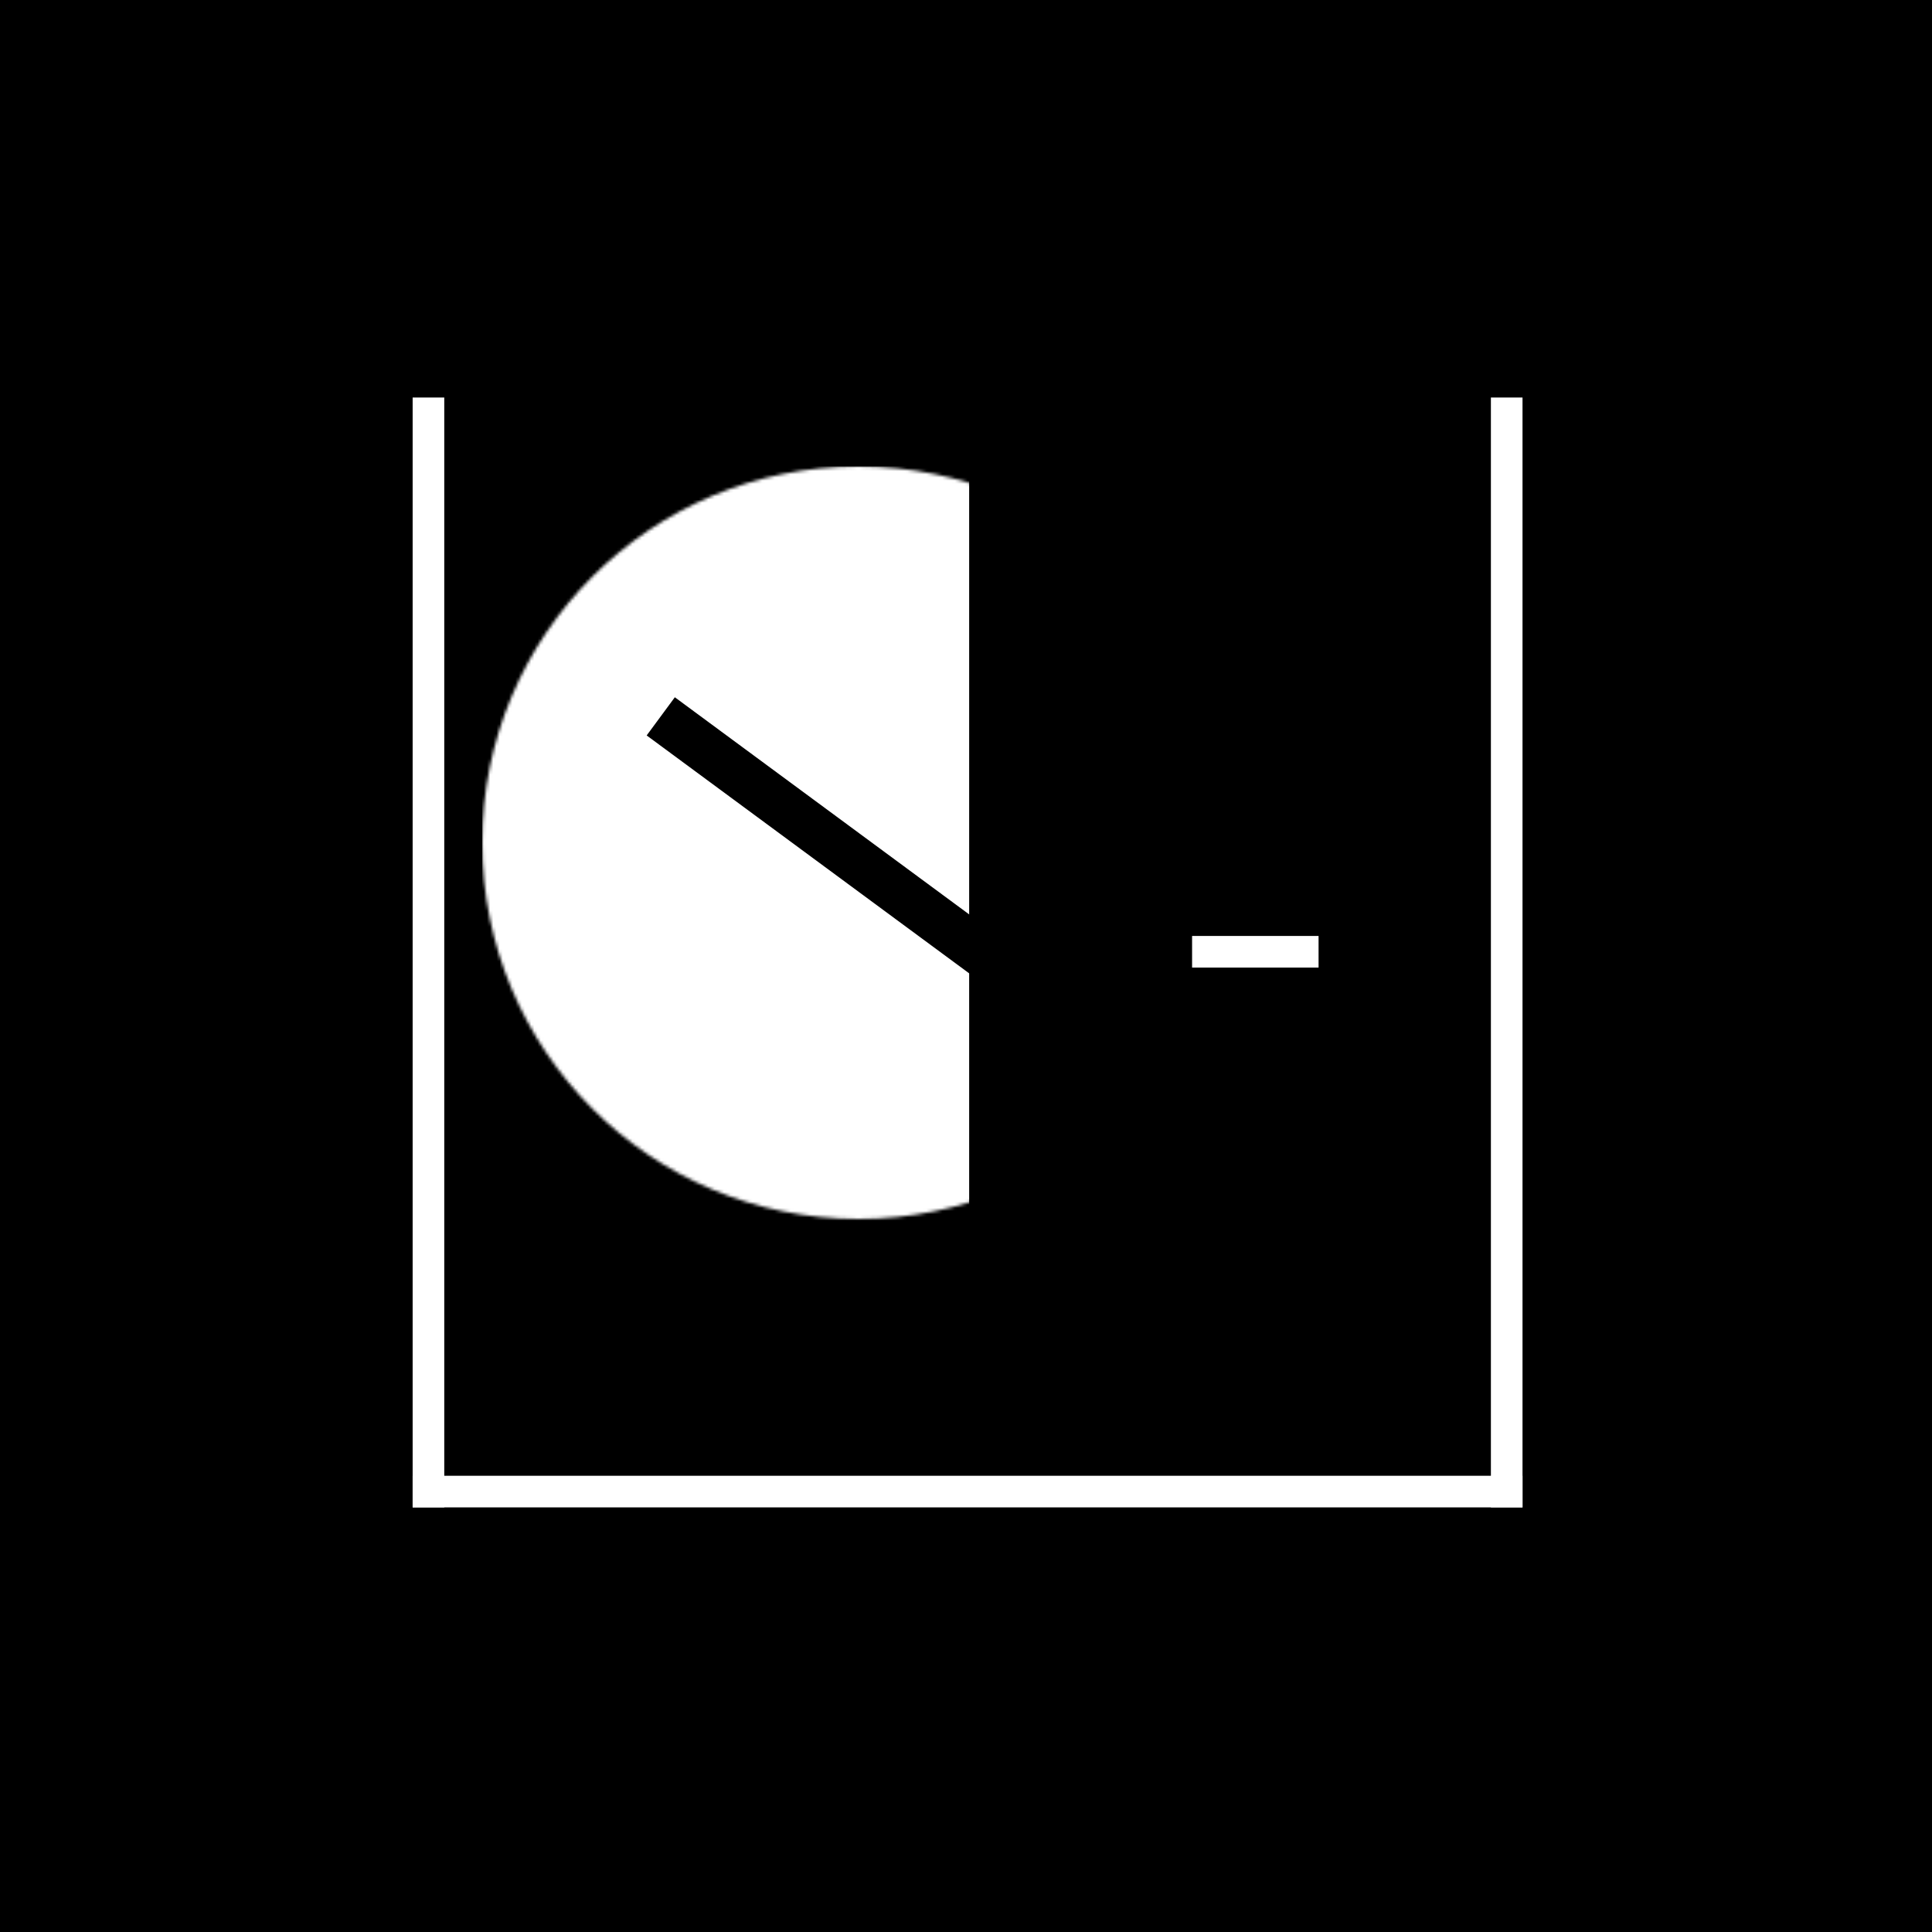 <?xml version="1.0" encoding="UTF-8"?>
<svg width="611px" height="611px" viewBox="0 0 611 611" version="1.1" xmlns="http://www.w3.org/2000/svg" xmlns:xlink="http://www.w3.org/1999/xlink">
    <!-- Generator: Sketch 55.2 (78181) - https://sketchapp.com -->
    <title>Artboard</title>
    <desc>Created with Sketch.</desc>
    <defs>
        <circle id="path-1" cx="119" cy="119" r="119"></circle>
    </defs>
    <g id="Artboard" stroke="none" stroke-width="1" fill="none" fill-rule="evenodd">
        <rect fill="#000000" x="0" y="0" width="611" height="611"></rect>
        <g id="Group" transform="translate(134.5, 130.5)" stroke="#FFFFFF" stroke-linecap="square" stroke-width="10">
            <path d="M342,0.215 L342,341.215" id="Line"></path>
            <path d="M342,341.215 L1,341.215" id="Line-2"></path>
            <path d="M1,341.215 L1,0.215" id="Line-3"></path>
        </g>
        <g id="Rectangle" transform="translate(187.5, 182.5)">
            <mask id="mask-2" fill="white">
                <use xlink:href="#path-1"></use>
            </mask>
            <g id="Mask"></g>
            <rect fill="#FFFFFF" mask="url(#mask-2)" x="-35" y="-35" width="154" height="302"></rect>
        </g>
        <path d="M382,301 L412,301" id="Line-4" stroke="#FFFFFF" stroke-width="10" stroke-linecap="square"></path>
        <path d="M306.5,298.5 L215,231" id="Line-5" stroke="#000000" stroke-width="15" stroke-linecap="square"></path>
    </g>
</svg>